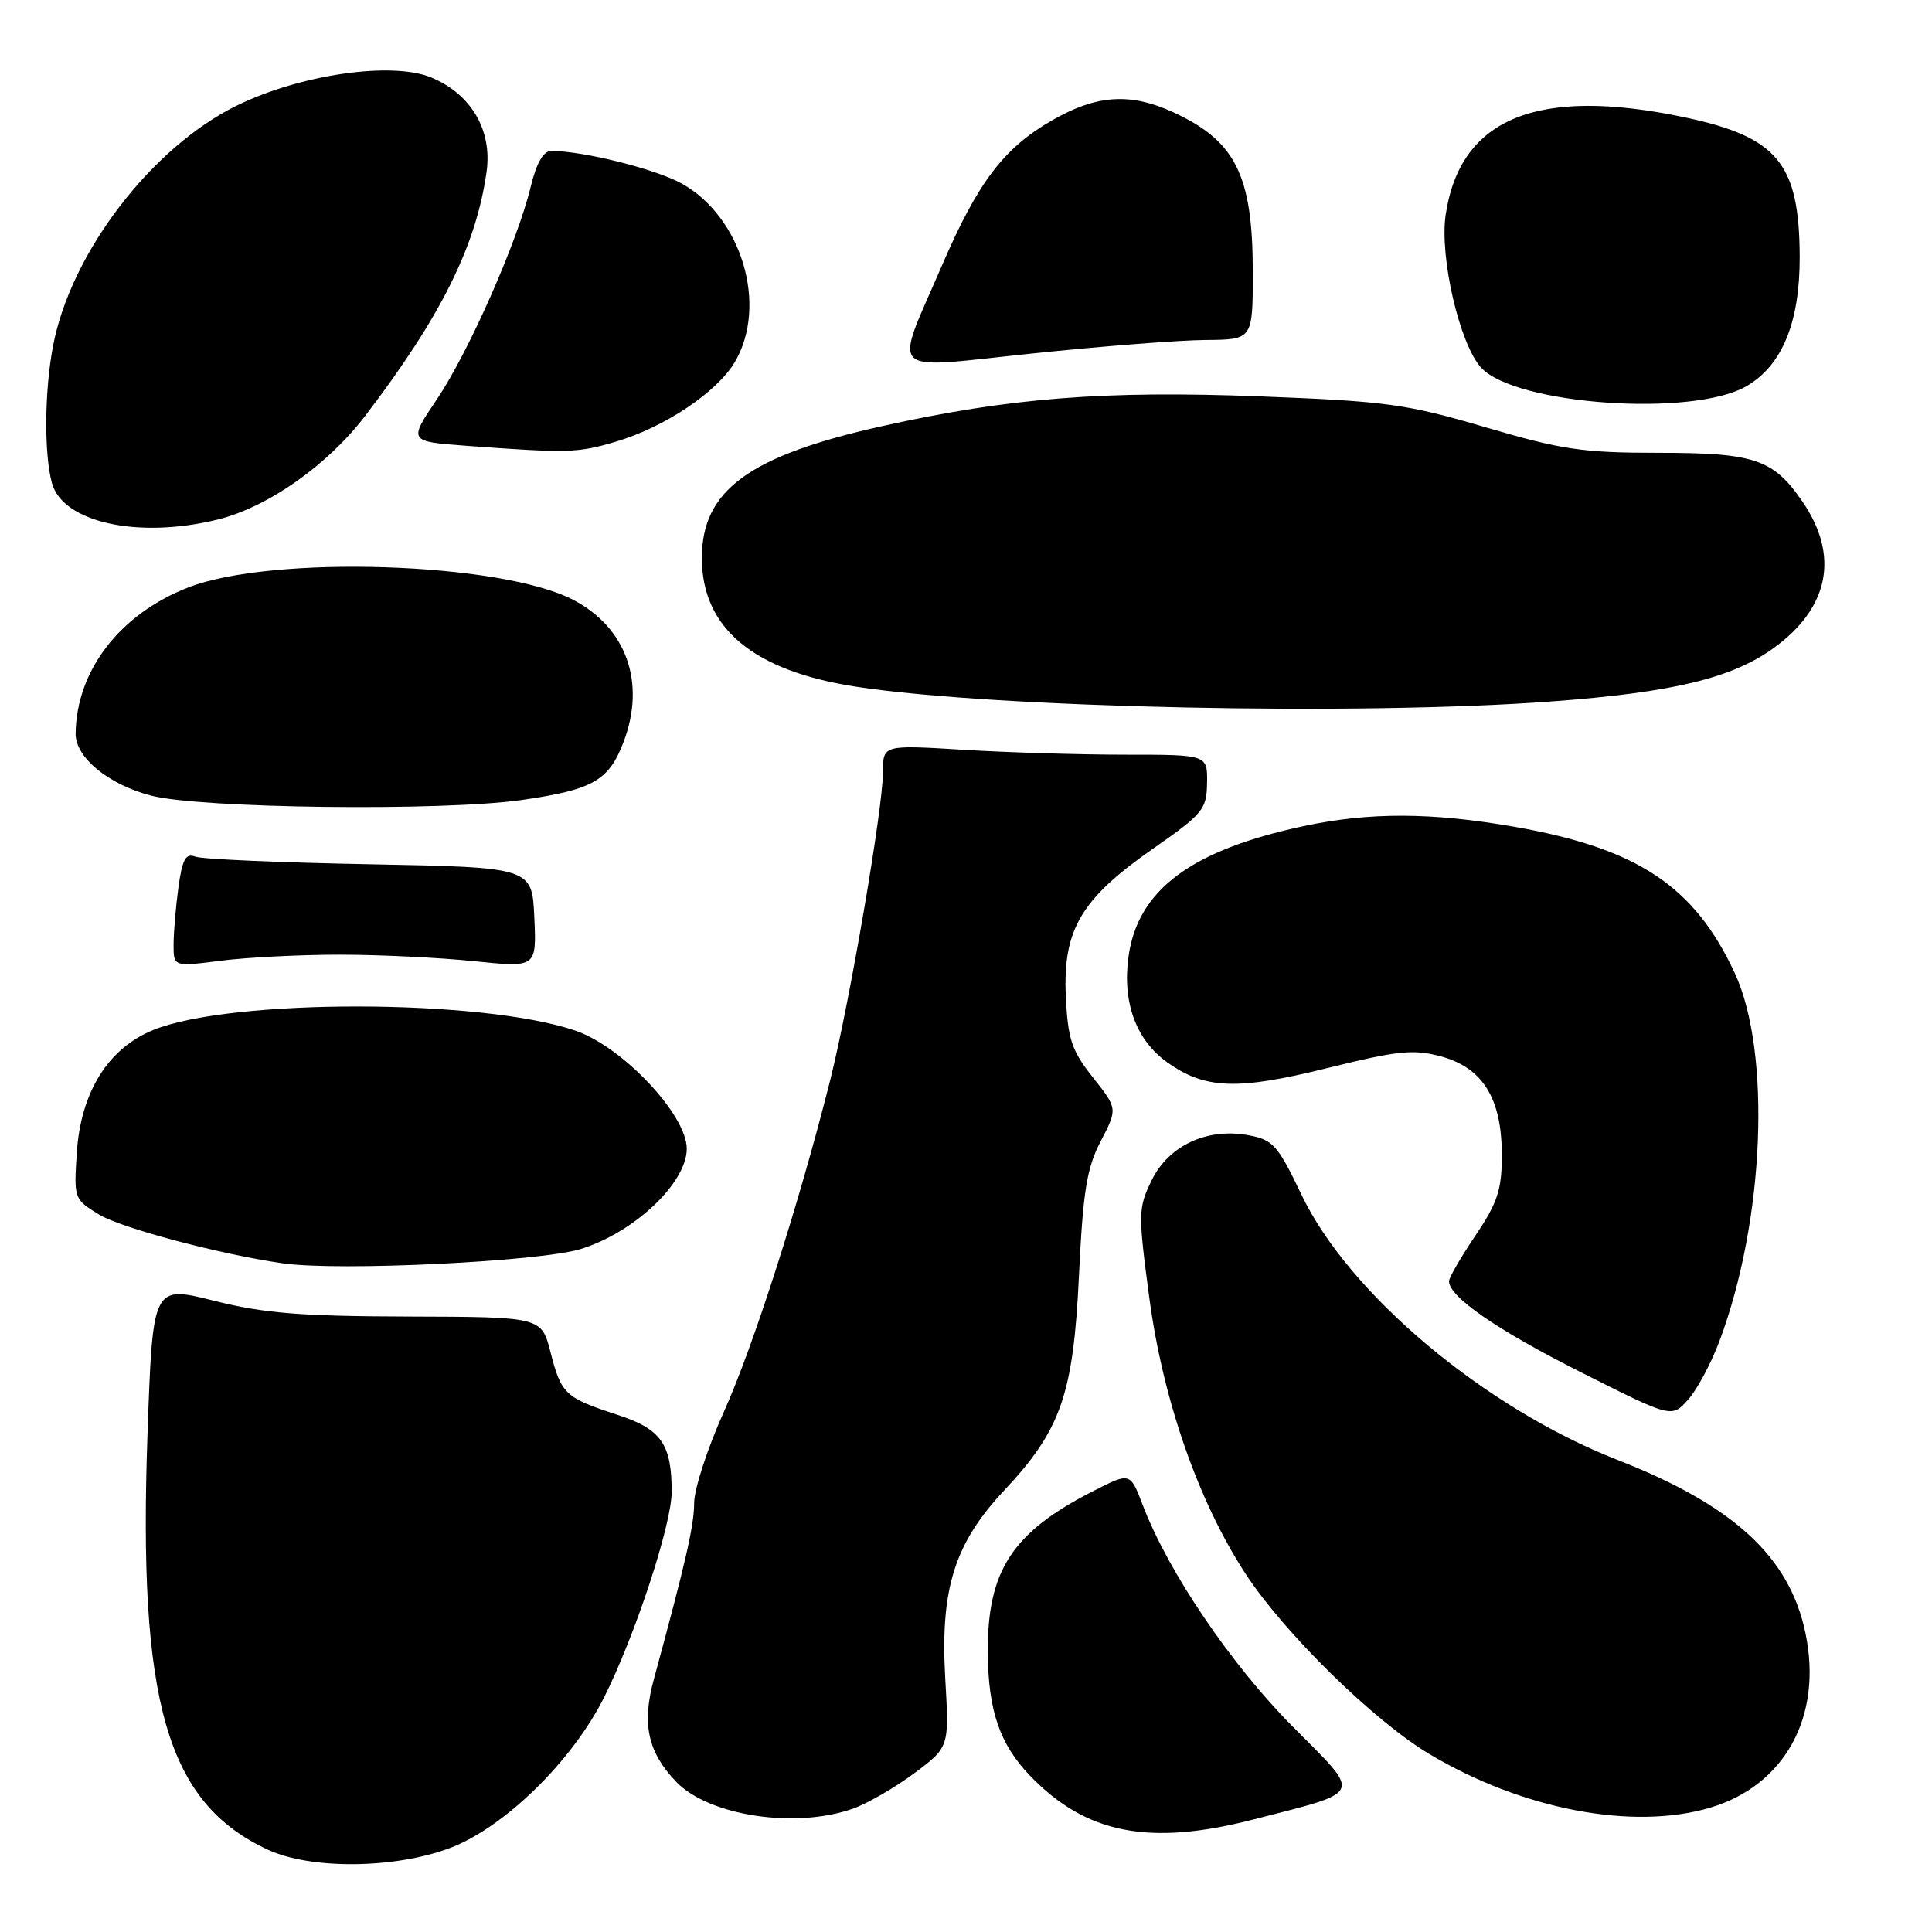 <?xml version="1.0" encoding="UTF-8" standalone="no"?>
<!DOCTYPE svg PUBLIC "-//W3C//DTD SVG 1.1//EN" "http://www.w3.org/Graphics/SVG/1.1/DTD/svg11.dtd" >
<svg xmlns="http://www.w3.org/2000/svg" xmlns:xlink="http://www.w3.org/1999/xlink" version="1.1" viewBox="0 0 256 256">
 <g >
 <path fill="currentColor"
d=" M 59.58 244.89 C 66.74 242.21 75.74 233.45 80.00 225.00 C 84.12 216.84 89.00 202.02 89.00 197.67 C 89.00 191.33 87.61 189.36 81.81 187.47 C 74.88 185.21 74.37 184.74 72.95 179.19 C 71.75 174.50 71.75 174.50 54.13 174.45 C 39.80 174.41 34.98 174.02 28.37 172.36 C 20.24 170.31 20.24 170.31 19.55 189.91 C 18.27 225.64 22.10 238.88 35.50 245.10 C 41.18 247.73 52.23 247.64 59.58 244.89 Z  M 166.09 241.09 C 180.89 237.27 180.55 238.10 171.22 228.71 C 163.08 220.50 154.79 208.26 151.44 199.48 C 149.76 195.09 149.76 195.09 145.02 197.49 C 134.10 203.02 130.78 208.11 130.89 219.15 C 130.96 226.69 132.49 231.13 136.45 235.26 C 143.88 243.00 152.28 244.65 166.09 241.09 Z  M 113.04 239.65 C 114.99 238.95 118.65 236.83 121.18 234.94 C 125.78 231.50 125.78 231.50 125.25 222.42 C 124.57 210.59 126.46 204.53 133.02 197.53 C 140.59 189.46 142.22 184.80 142.97 169.00 C 143.51 157.80 144.00 154.77 145.86 151.20 C 148.09 146.90 148.09 146.90 144.82 142.77 C 142.00 139.21 141.50 137.73 141.23 132.07 C 140.81 123.22 143.22 119.13 152.72 112.50 C 159.41 107.84 159.89 107.25 159.94 103.75 C 160.00 100.00 160.00 100.00 149.16 100.00 C 143.19 100.00 133.52 99.71 127.66 99.35 C 117.00 98.70 117.00 98.70 117.00 102.27 C 117.00 107.10 112.59 132.81 110.00 143.15 C 105.91 159.40 99.83 178.38 95.94 187.02 C 93.77 191.83 91.99 197.28 91.98 199.13 C 91.97 202.17 90.87 206.96 86.64 222.50 C 85.02 228.44 85.83 232.17 89.60 236.10 C 93.93 240.62 105.45 242.36 113.04 239.65 Z  M 226.60 239.53 C 236.53 236.58 241.54 227.39 239.23 216.38 C 237.12 206.28 229.71 199.46 214.31 193.44 C 196.70 186.55 178.73 171.46 172.45 158.30 C 169.33 151.76 168.69 151.03 165.47 150.43 C 159.98 149.40 154.88 151.76 152.61 156.38 C 150.81 160.07 150.79 160.73 152.29 171.98 C 154.10 185.50 158.78 198.93 165.02 208.50 C 170.13 216.35 181.99 227.98 189.38 232.41 C 201.69 239.77 216.34 242.57 226.60 239.53 Z  M 227.86 177.64 C 233.81 161.73 234.73 139.46 229.87 128.95 C 224.51 117.40 216.98 112.40 200.59 109.54 C 189.67 107.64 181.51 107.61 172.86 109.44 C 157.86 112.62 150.75 117.90 149.53 126.77 C 148.70 132.82 150.53 137.82 154.67 140.77 C 159.68 144.33 163.95 144.49 175.86 141.53 C 185.22 139.21 187.28 139.00 190.90 139.97 C 196.47 141.47 198.99 145.53 199.00 153.01 C 199.00 157.66 198.45 159.34 195.50 163.72 C 193.57 166.58 192.00 169.30 192.00 169.77 C 192.00 171.84 198.38 176.24 209.50 181.84 C 221.50 187.89 221.50 187.89 223.66 185.49 C 224.85 184.18 226.74 180.64 227.86 177.64 Z  M 76.99 165.49 C 84.08 163.28 91.00 156.72 91.00 152.21 C 91.00 147.72 82.48 138.69 76.23 136.56 C 63.88 132.34 30.67 132.29 20.33 136.47 C 14.34 138.89 10.71 144.69 10.18 152.70 C 9.78 158.82 9.81 158.92 13.12 160.93 C 16.09 162.74 29.23 166.22 37.50 167.40 C 44.93 168.46 71.62 167.17 76.99 165.49 Z  M 45.00 126.50 C 50.23 126.50 58.23 126.89 62.80 127.36 C 71.10 128.22 71.10 128.22 70.80 121.57 C 70.50 114.93 70.50 114.93 48.99 114.52 C 37.16 114.30 26.77 113.85 25.89 113.51 C 24.61 113.02 24.16 113.83 23.64 117.59 C 23.29 120.17 23.00 123.59 23.00 125.19 C 23.00 128.10 23.00 128.10 29.25 127.30 C 32.69 126.86 39.77 126.50 45.00 126.50 Z  M 69.17 106.00 C 78.57 104.64 80.66 103.44 82.61 98.36 C 85.62 90.48 83.03 83.17 75.93 79.47 C 66.35 74.49 36.08 73.52 24.96 77.83 C 15.89 81.36 10.14 88.81 10.02 97.19 C 9.98 100.35 14.33 103.93 20.00 105.42 C 26.51 107.13 58.71 107.51 69.17 106.00 Z  M 205.50 92.95 C 221.64 91.76 229.49 89.87 235.02 85.87 C 242.39 80.53 243.75 73.63 238.84 66.47 C 234.98 60.84 232.51 60.00 219.76 60.00 C 209.70 60.00 206.94 59.59 196.82 56.61 C 186.30 53.52 183.74 53.17 166.91 52.52 C 146.30 51.73 133.71 52.72 116.87 56.47 C 99.26 60.39 93.00 64.97 93.00 73.93 C 93.00 83.24 99.82 88.92 113.50 91.00 C 131.94 93.82 180.10 94.84 205.50 92.95 Z  M 28.81 68.85 C 35.48 67.21 43.36 61.68 48.37 55.13 C 58.40 42.01 63.09 32.59 64.47 22.79 C 65.25 17.30 62.48 12.53 57.23 10.30 C 52.04 8.09 39.84 9.84 31.35 14.00 C 20.03 19.57 9.34 33.57 7.02 45.89 C 5.89 51.84 5.83 60.14 6.88 64.00 C 8.30 69.22 18.28 71.43 28.81 68.85 Z  M 81.61 58.52 C 88.09 56.60 95.02 51.96 97.37 47.97 C 101.78 40.48 98.30 28.77 90.35 24.33 C 86.92 22.41 77.29 20.00 73.05 20.00 C 72.00 20.00 71.09 21.57 70.32 24.75 C 68.56 32.04 62.12 46.61 57.91 52.88 C 54.12 58.50 54.12 58.50 61.81 59.07 C 75.31 60.06 76.54 60.03 81.61 58.52 Z  M 231.40 51.18 C 236.15 48.44 238.50 42.70 238.47 34.00 C 238.42 21.62 235.54 18.14 223.16 15.53 C 203.73 11.45 193.48 15.63 191.56 28.44 C 190.72 34.03 193.40 45.59 196.25 48.71 C 200.77 53.65 224.28 55.30 231.40 51.18 Z  M 159.75 45.05 C 166.00 45.00 166.00 45.00 166.00 36.07 C 166.00 23.25 163.74 18.69 155.50 14.89 C 149.79 12.26 145.33 12.54 139.43 15.93 C 133.02 19.60 129.58 24.13 124.84 35.12 C 118.39 50.08 117.18 48.88 136.69 46.85 C 145.94 45.88 156.31 45.07 159.75 45.05 Z "/>
</g>
</svg>